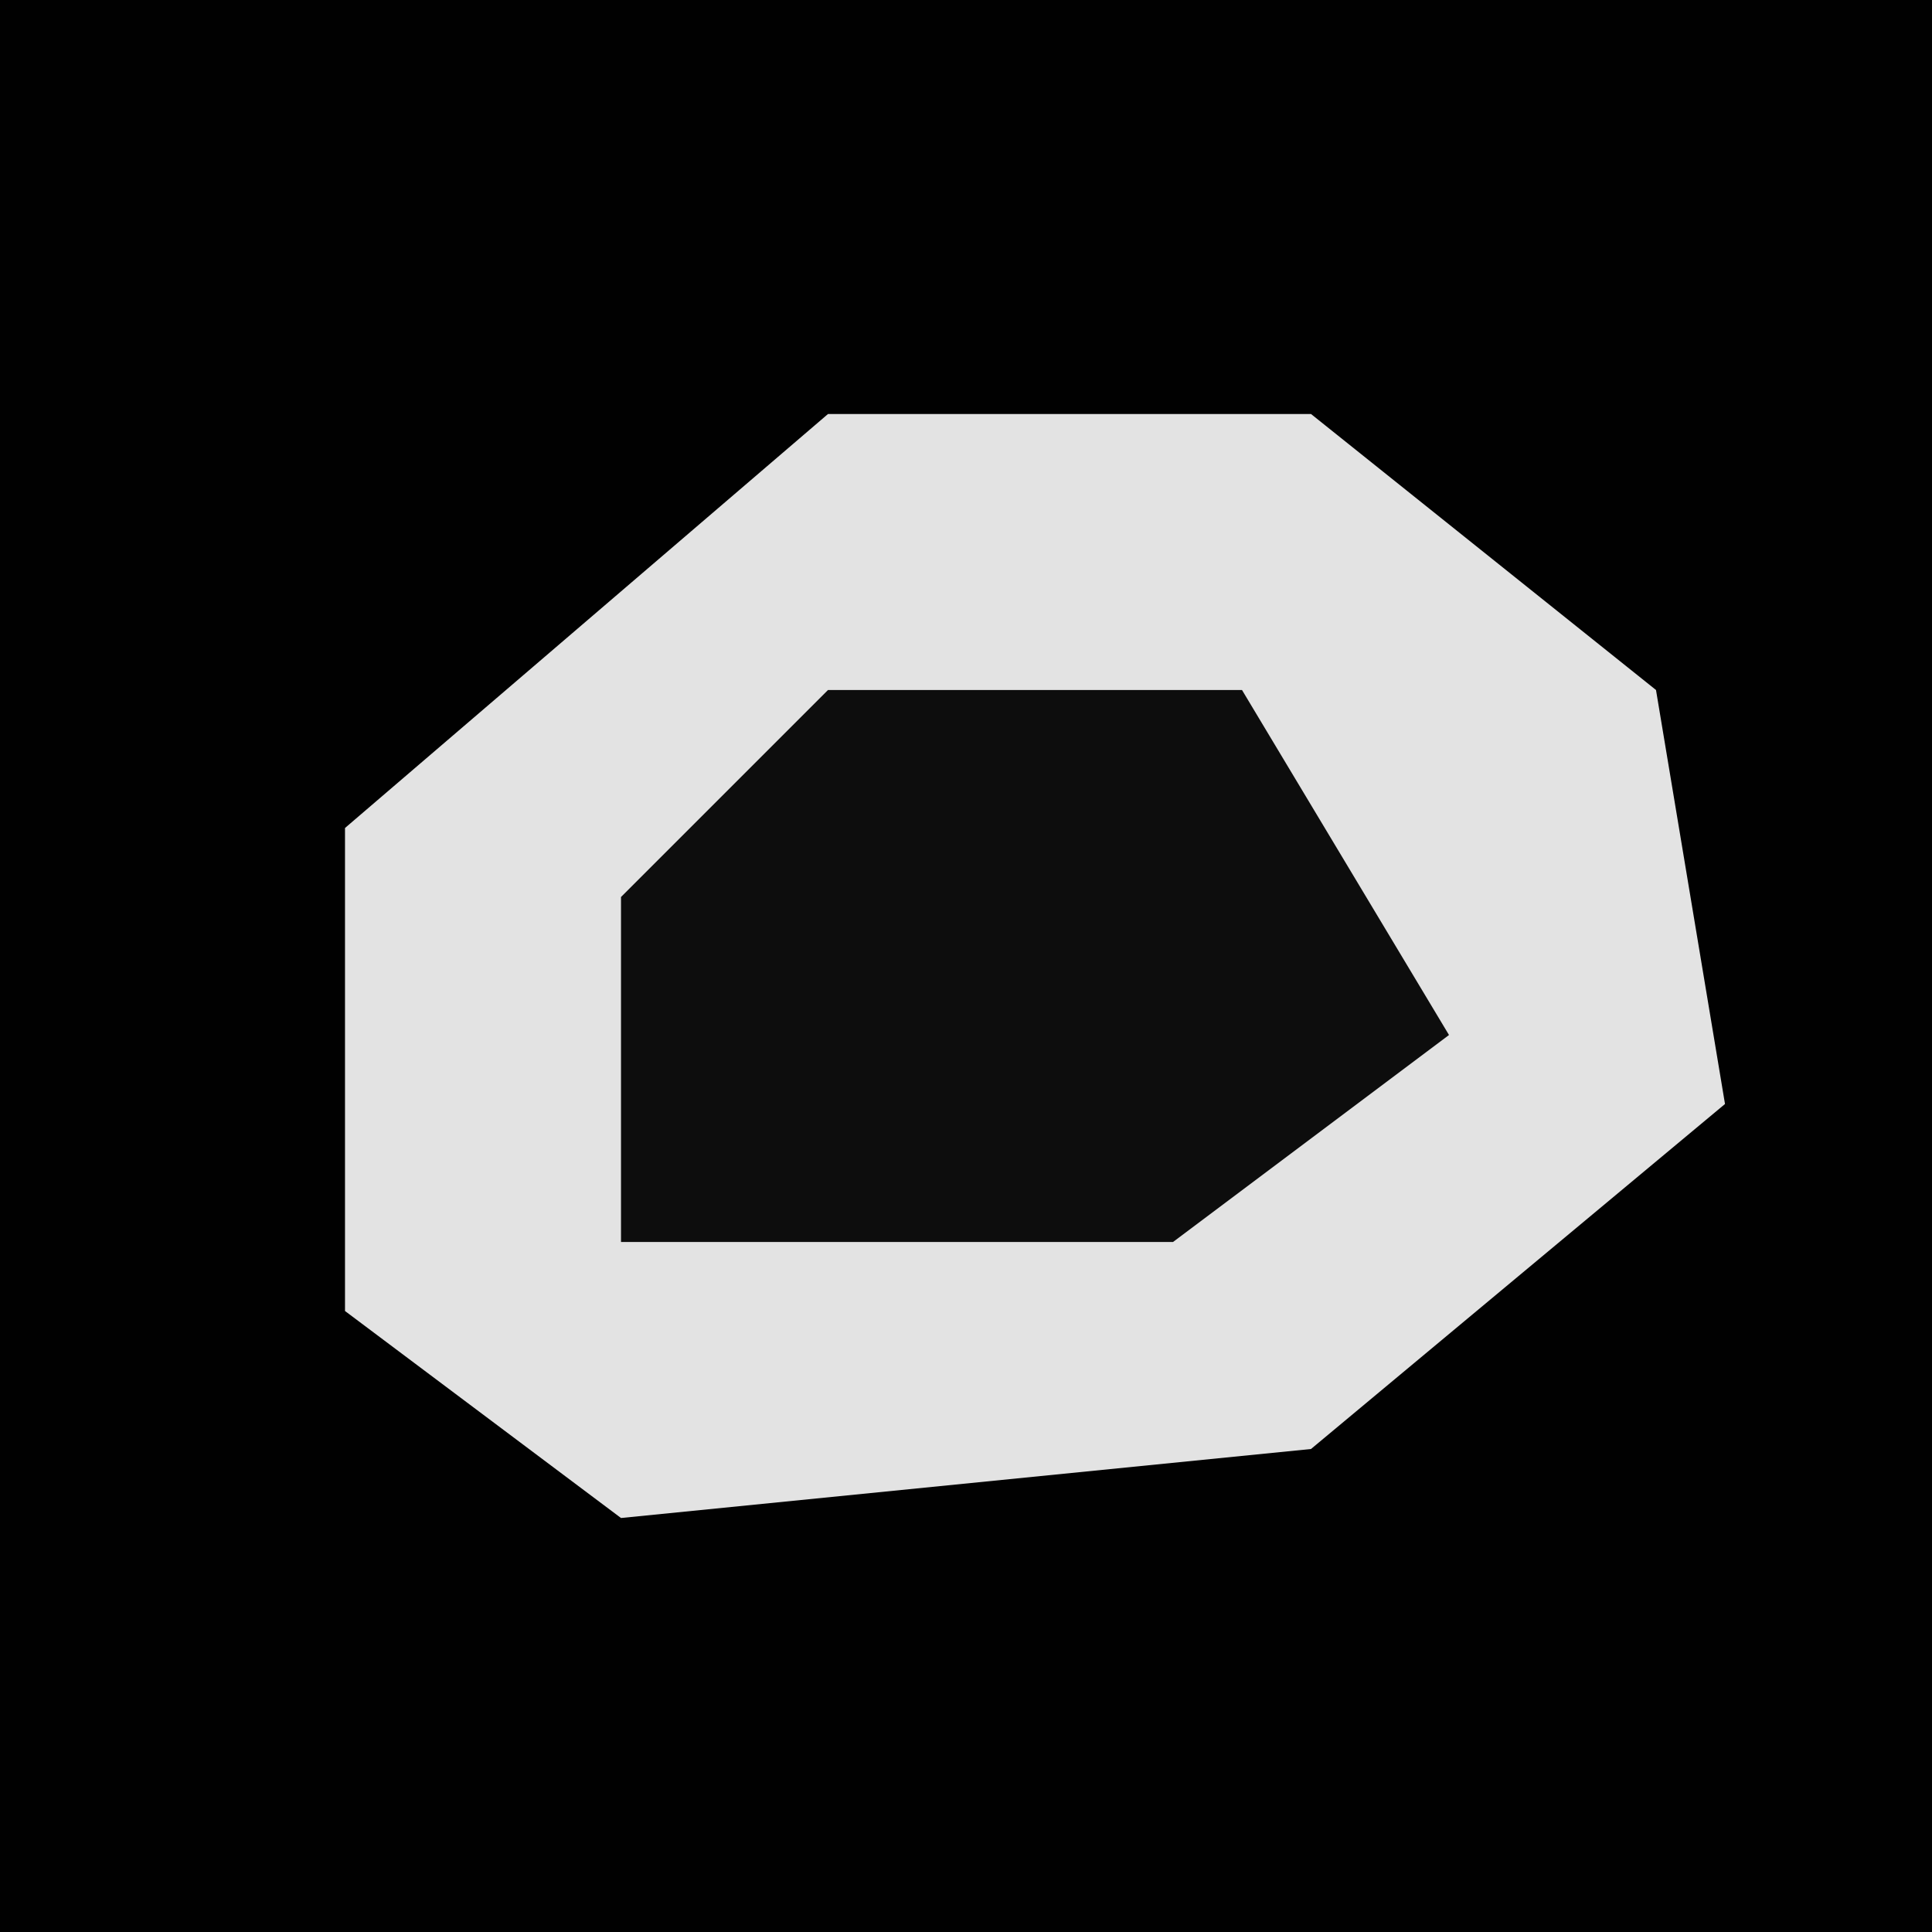 <?xml version="1.0" encoding="UTF-8"?>
<svg version="1.1" xmlns="http://www.w3.org/2000/svg" width="28" height="28">
<path d="M0,0 L28,0 L28,28 L0,28 Z " fill="#010101" transform="translate(0,0)"/>
<path d="M0,0 L7,0 L12,4 L13,10 L7,15 L-3,16 L-7,13 L-7,6 Z " fill="#E3E3E3" transform="translate(12,6)"/>
<path d="M0,0 L6,0 L9,5 L5,8 L-3,8 L-3,3 Z " fill="#0D0D0D" transform="translate(12,10)"/>
</svg>
